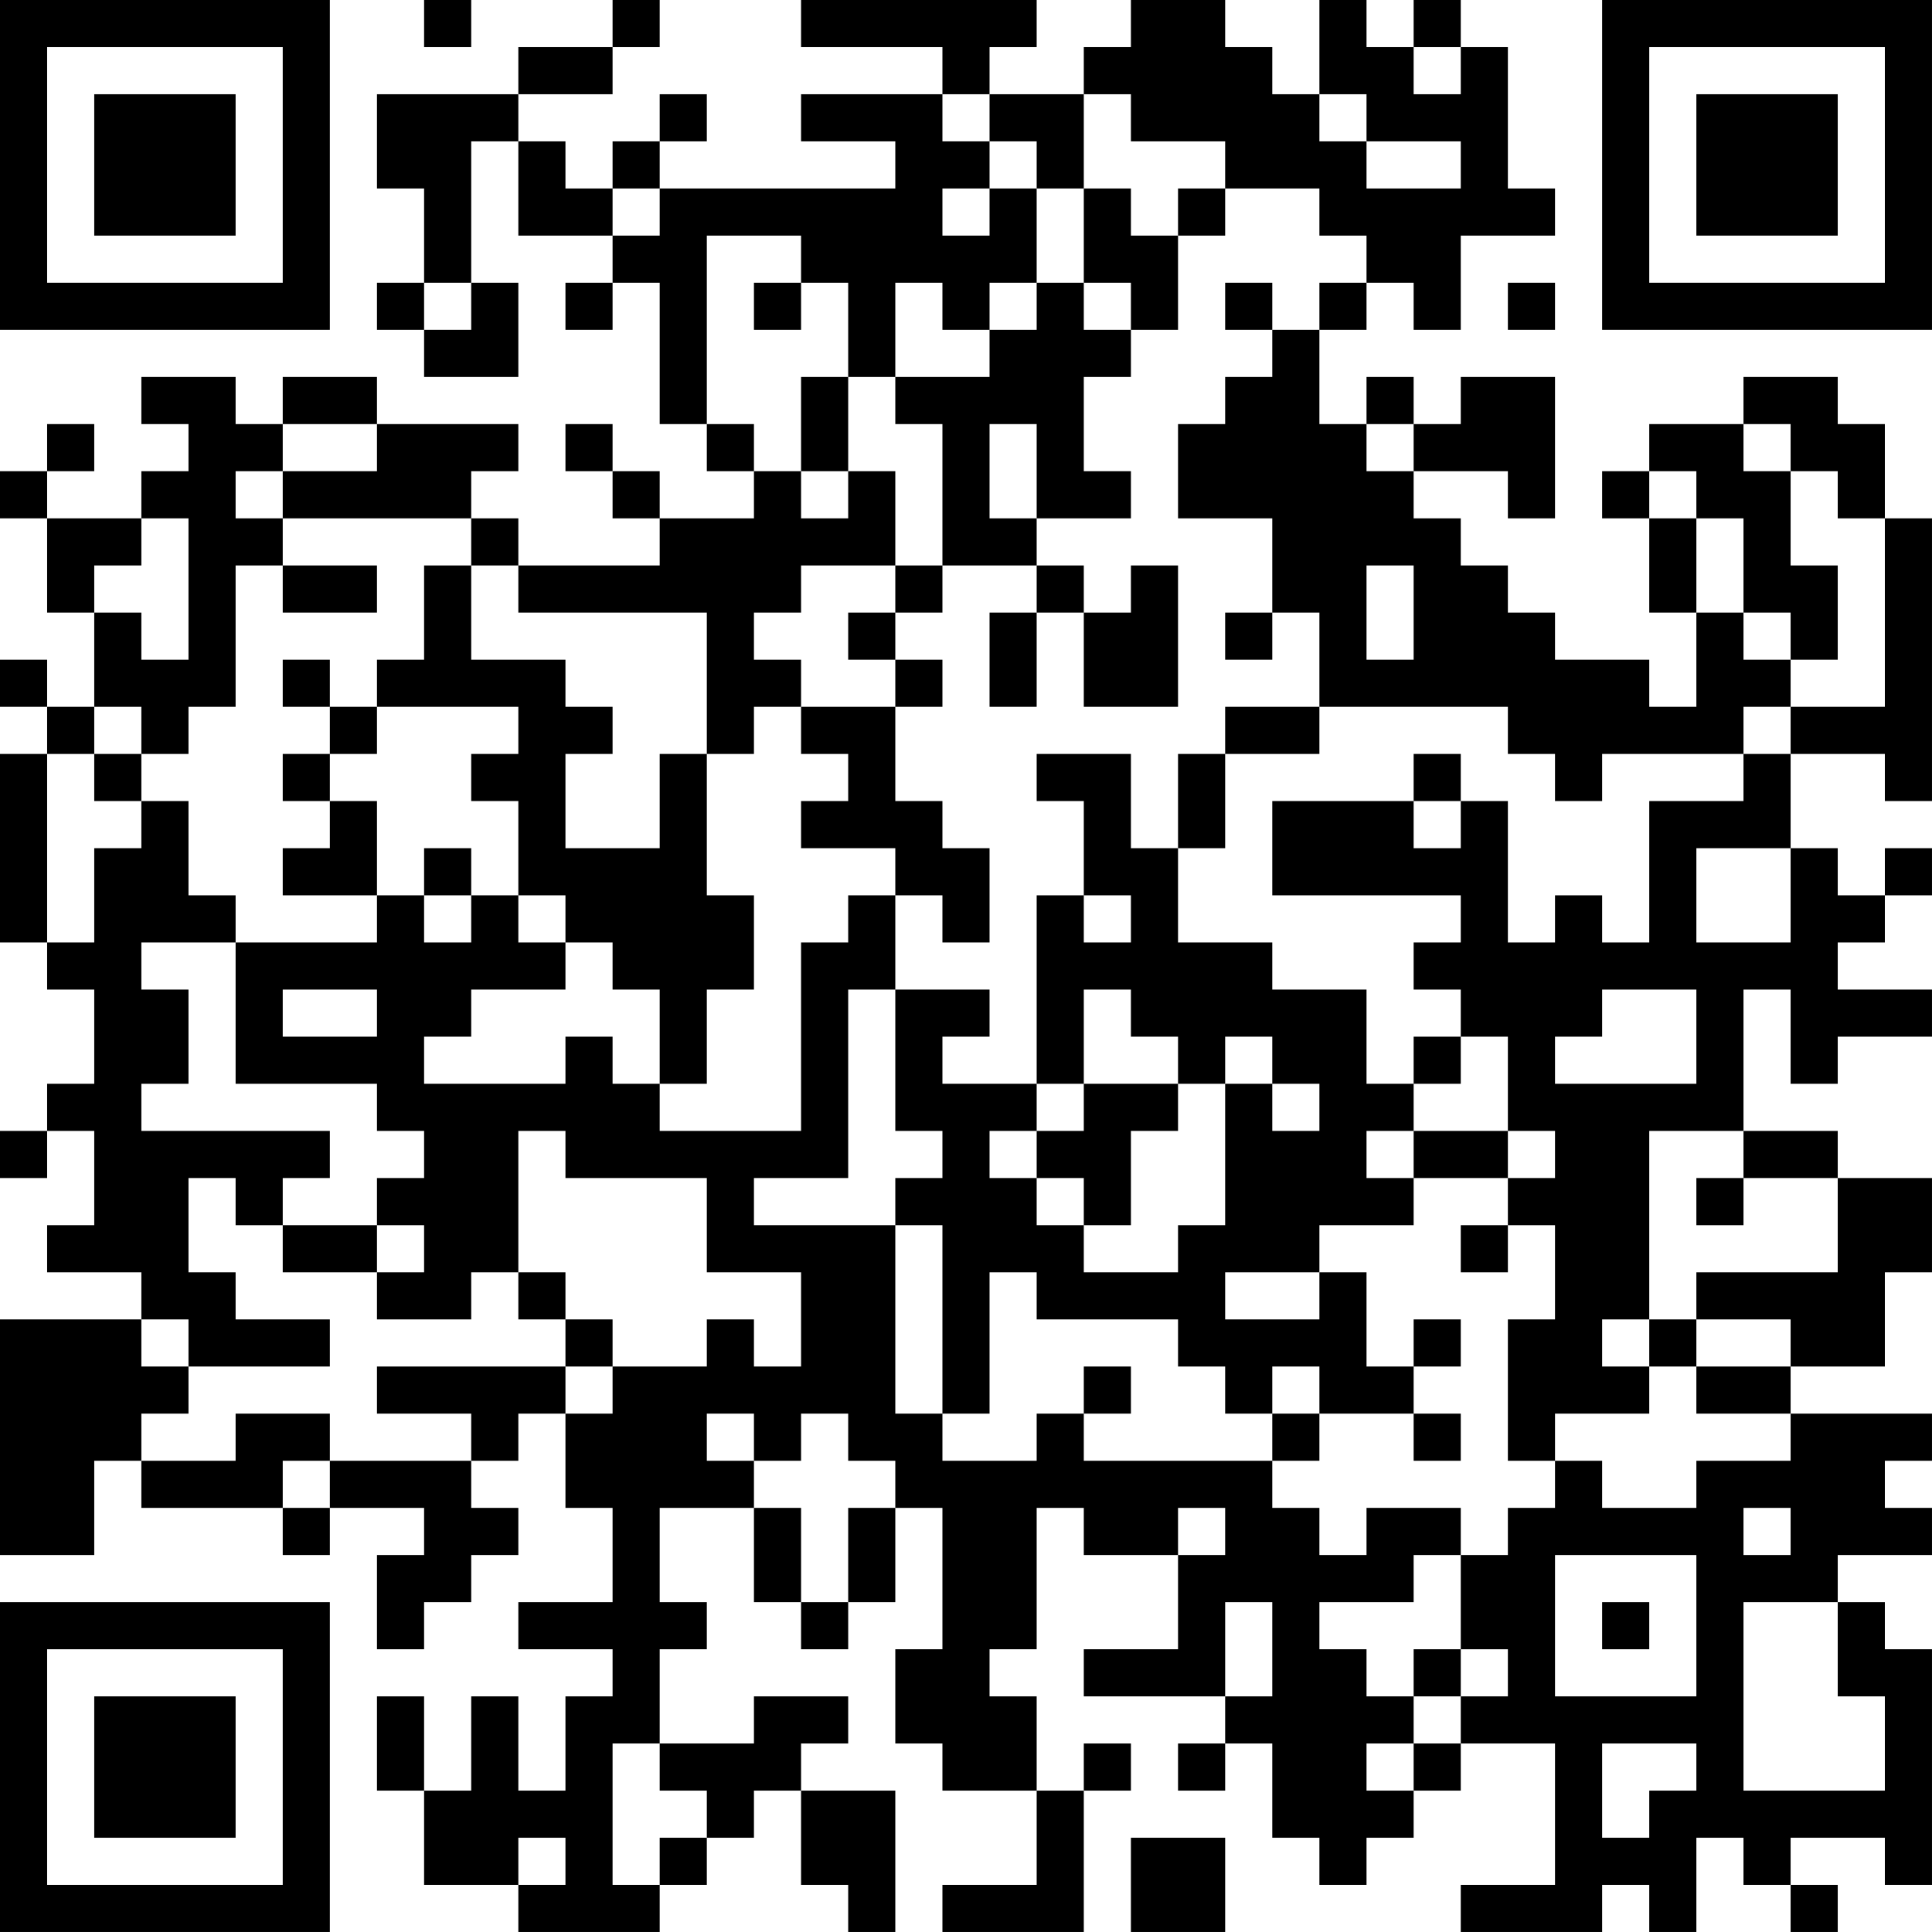 <?xml version="1.0" encoding="UTF-8"?>
<svg xmlns="http://www.w3.org/2000/svg" version="1.1" width="200" height="200" viewBox="0 0 200 200"><rect x="0" y="0" width="200" height="200" fill="#ffffff"/><g transform="scale(4.878)"><g transform="translate(0,0)"><path fill-rule="evenodd" d="M9 0L9 1L10 1L10 0ZM13 0L13 1L11 1L11 2L8 2L8 4L9 4L9 6L8 6L8 7L9 7L9 8L11 8L11 6L10 6L10 3L11 3L11 5L13 5L13 6L12 6L12 7L13 7L13 6L14 6L14 9L15 9L15 10L16 10L16 11L14 11L14 10L13 10L13 9L12 9L12 10L13 10L13 11L14 11L14 12L11 12L11 11L10 11L10 10L11 10L11 9L8 9L8 8L6 8L6 9L5 9L5 8L3 8L3 9L4 9L4 10L3 10L3 11L1 11L1 10L2 10L2 9L1 9L1 10L0 10L0 11L1 11L1 13L2 13L2 15L1 15L1 14L0 14L0 15L1 15L1 16L0 16L0 20L1 20L1 21L2 21L2 23L1 23L1 24L0 24L0 25L1 25L1 24L2 24L2 26L1 26L1 27L3 27L3 28L0 28L0 33L2 33L2 31L3 31L3 32L6 32L6 33L7 33L7 32L9 32L9 33L8 33L8 35L9 35L9 34L10 34L10 33L11 33L11 32L10 32L10 31L11 31L11 30L12 30L12 32L13 32L13 34L11 34L11 35L13 35L13 36L12 36L12 38L11 38L11 36L10 36L10 38L9 38L9 36L8 36L8 38L9 38L9 40L11 40L11 41L14 41L14 40L15 40L15 39L16 39L16 38L17 38L17 40L18 40L18 41L19 41L19 38L17 38L17 37L18 37L18 36L16 36L16 37L14 37L14 35L15 35L15 34L14 34L14 32L16 32L16 34L17 34L17 35L18 35L18 34L19 34L19 32L20 32L20 35L19 35L19 37L20 37L20 38L22 38L22 40L20 40L20 41L23 41L23 38L24 38L24 37L23 37L23 38L22 38L22 36L21 36L21 35L22 35L22 32L23 32L23 33L25 33L25 35L23 35L23 36L26 36L26 37L25 37L25 38L26 38L26 37L27 37L27 39L28 39L28 40L29 40L29 39L30 39L30 38L31 38L31 37L33 37L33 40L31 40L31 41L34 41L34 40L35 40L35 41L36 41L36 39L37 39L37 40L38 40L38 41L39 41L39 40L38 40L38 39L40 39L40 40L41 40L41 35L40 35L40 34L39 34L39 33L41 33L41 32L40 32L40 31L41 31L41 30L38 30L38 29L40 29L40 27L41 27L41 25L39 25L39 24L37 24L37 21L38 21L38 23L39 23L39 22L41 22L41 21L39 21L39 20L40 20L40 19L41 19L41 18L40 18L40 19L39 19L39 18L38 18L38 16L40 16L40 17L41 17L41 11L40 11L40 9L39 9L39 8L37 8L37 9L35 9L35 10L34 10L34 11L35 11L35 13L36 13L36 15L35 15L35 14L33 14L33 13L32 13L32 12L31 12L31 11L30 11L30 10L32 10L32 11L33 11L33 8L31 8L31 9L30 9L30 8L29 8L29 9L28 9L28 7L29 7L29 6L30 6L30 7L31 7L31 5L33 5L33 4L32 4L32 1L31 1L31 0L30 0L30 1L29 1L29 0L28 0L28 2L27 2L27 1L26 1L26 0L24 0L24 1L23 1L23 2L21 2L21 1L22 1L22 0L17 0L17 1L20 1L20 2L17 2L17 3L19 3L19 4L14 4L14 3L15 3L15 2L14 2L14 3L13 3L13 4L12 4L12 3L11 3L11 2L13 2L13 1L14 1L14 0ZM30 1L30 2L31 2L31 1ZM20 2L20 3L21 3L21 4L20 4L20 5L21 5L21 4L22 4L22 6L21 6L21 7L20 7L20 6L19 6L19 8L18 8L18 6L17 6L17 5L15 5L15 9L16 9L16 10L17 10L17 11L18 11L18 10L19 10L19 12L17 12L17 13L16 13L16 14L17 14L17 15L16 15L16 16L15 16L15 13L11 13L11 12L10 12L10 11L6 11L6 10L8 10L8 9L6 9L6 10L5 10L5 11L6 11L6 12L5 12L5 15L4 15L4 16L3 16L3 15L2 15L2 16L1 16L1 20L2 20L2 18L3 18L3 17L4 17L4 19L5 19L5 20L3 20L3 21L4 21L4 23L3 23L3 24L7 24L7 25L6 25L6 26L5 26L5 25L4 25L4 27L5 27L5 28L7 28L7 29L4 29L4 28L3 28L3 29L4 29L4 30L3 30L3 31L5 31L5 30L7 30L7 31L6 31L6 32L7 32L7 31L10 31L10 30L8 30L8 29L12 29L12 30L13 30L13 29L15 29L15 28L16 28L16 29L17 29L17 27L15 27L15 25L12 25L12 24L11 24L11 27L10 27L10 28L8 28L8 27L9 27L9 26L8 26L8 25L9 25L9 24L8 24L8 23L5 23L5 20L8 20L8 19L9 19L9 20L10 20L10 19L11 19L11 20L12 20L12 21L10 21L10 22L9 22L9 23L12 23L12 22L13 22L13 23L14 23L14 24L17 24L17 20L18 20L18 19L19 19L19 21L18 21L18 25L16 25L16 26L19 26L19 30L20 30L20 31L22 31L22 30L23 30L23 31L27 31L27 32L28 32L28 33L29 33L29 32L31 32L31 33L30 33L30 34L28 34L28 35L29 35L29 36L30 36L30 37L29 37L29 38L30 38L30 37L31 37L31 36L32 36L32 35L31 35L31 33L32 33L32 32L33 32L33 31L34 31L34 32L36 32L36 31L38 31L38 30L36 30L36 29L38 29L38 28L36 28L36 27L39 27L39 25L37 25L37 24L35 24L35 28L34 28L34 29L35 29L35 30L33 30L33 31L32 31L32 28L33 28L33 26L32 26L32 25L33 25L33 24L32 24L32 22L31 22L31 21L30 21L30 20L31 20L31 19L27 19L27 17L30 17L30 18L31 18L31 17L32 17L32 20L33 20L33 19L34 19L34 20L35 20L35 17L37 17L37 16L38 16L38 15L40 15L40 11L39 11L39 10L38 10L38 9L37 9L37 10L38 10L38 12L39 12L39 14L38 14L38 13L37 13L37 11L36 11L36 10L35 10L35 11L36 11L36 13L37 13L37 14L38 14L38 15L37 15L37 16L34 16L34 17L33 17L33 16L32 16L32 15L28 15L28 13L27 13L27 11L25 11L25 9L26 9L26 8L27 8L27 7L28 7L28 6L29 6L29 5L28 5L28 4L26 4L26 3L24 3L24 2L23 2L23 4L22 4L22 3L21 3L21 2ZM28 2L28 3L29 3L29 4L31 4L31 3L29 3L29 2ZM13 4L13 5L14 5L14 4ZM23 4L23 6L22 6L22 7L21 7L21 8L19 8L19 9L20 9L20 12L19 12L19 13L18 13L18 14L19 14L19 15L17 15L17 16L18 16L18 17L17 17L17 18L19 18L19 19L20 19L20 20L21 20L21 18L20 18L20 17L19 17L19 15L20 15L20 14L19 14L19 13L20 13L20 12L22 12L22 13L21 13L21 15L22 15L22 13L23 13L23 15L25 15L25 12L24 12L24 13L23 13L23 12L22 12L22 11L24 11L24 10L23 10L23 8L24 8L24 7L25 7L25 5L26 5L26 4L25 4L25 5L24 5L24 4ZM9 6L9 7L10 7L10 6ZM16 6L16 7L17 7L17 6ZM23 6L23 7L24 7L24 6ZM26 6L26 7L27 7L27 6ZM32 6L32 7L33 7L33 6ZM17 8L17 10L18 10L18 8ZM21 9L21 11L22 11L22 9ZM29 9L29 10L30 10L30 9ZM3 11L3 12L2 12L2 13L3 13L3 14L4 14L4 11ZM6 12L6 13L8 13L8 12ZM9 12L9 14L8 14L8 15L7 15L7 14L6 14L6 15L7 15L7 16L6 16L6 17L7 17L7 18L6 18L6 19L8 19L8 17L7 17L7 16L8 16L8 15L11 15L11 16L10 16L10 17L11 17L11 19L12 19L12 20L13 20L13 21L14 21L14 23L15 23L15 21L16 21L16 19L15 19L15 16L14 16L14 18L12 18L12 16L13 16L13 15L12 15L12 14L10 14L10 12ZM29 12L29 14L30 14L30 12ZM26 13L26 14L27 14L27 13ZM26 15L26 16L25 16L25 18L24 18L24 16L22 16L22 17L23 17L23 19L22 19L22 23L20 23L20 22L21 22L21 21L19 21L19 24L20 24L20 25L19 25L19 26L20 26L20 30L21 30L21 27L22 27L22 28L25 28L25 29L26 29L26 30L27 30L27 31L28 31L28 30L30 30L30 31L31 31L31 30L30 30L30 29L31 29L31 28L30 28L30 29L29 29L29 27L28 27L28 26L30 26L30 25L32 25L32 24L30 24L30 23L31 23L31 22L30 22L30 23L29 23L29 21L27 21L27 20L25 20L25 18L26 18L26 16L28 16L28 15ZM2 16L2 17L3 17L3 16ZM30 16L30 17L31 17L31 16ZM9 18L9 19L10 19L10 18ZM36 18L36 20L38 20L38 18ZM23 19L23 20L24 20L24 19ZM6 21L6 22L8 22L8 21ZM23 21L23 23L22 23L22 24L21 24L21 25L22 25L22 26L23 26L23 27L25 27L25 26L26 26L26 23L27 23L27 24L28 24L28 23L27 23L27 22L26 22L26 23L25 23L25 22L24 22L24 21ZM34 21L34 22L33 22L33 23L36 23L36 21ZM23 23L23 24L22 24L22 25L23 25L23 26L24 26L24 24L25 24L25 23ZM29 24L29 25L30 25L30 24ZM36 25L36 26L37 26L37 25ZM6 26L6 27L8 27L8 26ZM31 26L31 27L32 27L32 26ZM11 27L11 28L12 28L12 29L13 29L13 28L12 28L12 27ZM26 27L26 28L28 28L28 27ZM35 28L35 29L36 29L36 28ZM23 29L23 30L24 30L24 29ZM27 29L27 30L28 30L28 29ZM15 30L15 31L16 31L16 32L17 32L17 34L18 34L18 32L19 32L19 31L18 31L18 30L17 30L17 31L16 31L16 30ZM25 32L25 33L26 33L26 32ZM37 32L37 33L38 33L38 32ZM33 33L33 36L36 36L36 33ZM26 34L26 36L27 36L27 34ZM34 34L34 35L35 35L35 34ZM37 34L37 38L40 38L40 36L39 36L39 34ZM30 35L30 36L31 36L31 35ZM13 37L13 40L14 40L14 39L15 39L15 38L14 38L14 37ZM34 37L34 39L35 39L35 38L36 38L36 37ZM11 39L11 40L12 40L12 39ZM24 39L24 41L26 41L26 39ZM0 0L0 7L7 7L7 0ZM1 1L1 6L6 6L6 1ZM2 2L2 5L5 5L5 2ZM34 0L34 7L41 7L41 0ZM35 1L35 6L40 6L40 1ZM36 2L36 5L39 5L39 2ZM0 34L0 41L7 41L7 34ZM1 35L1 40L6 40L6 35ZM2 36L2 39L5 39L5 36Z" fill="#000000"/></g></g></svg>
